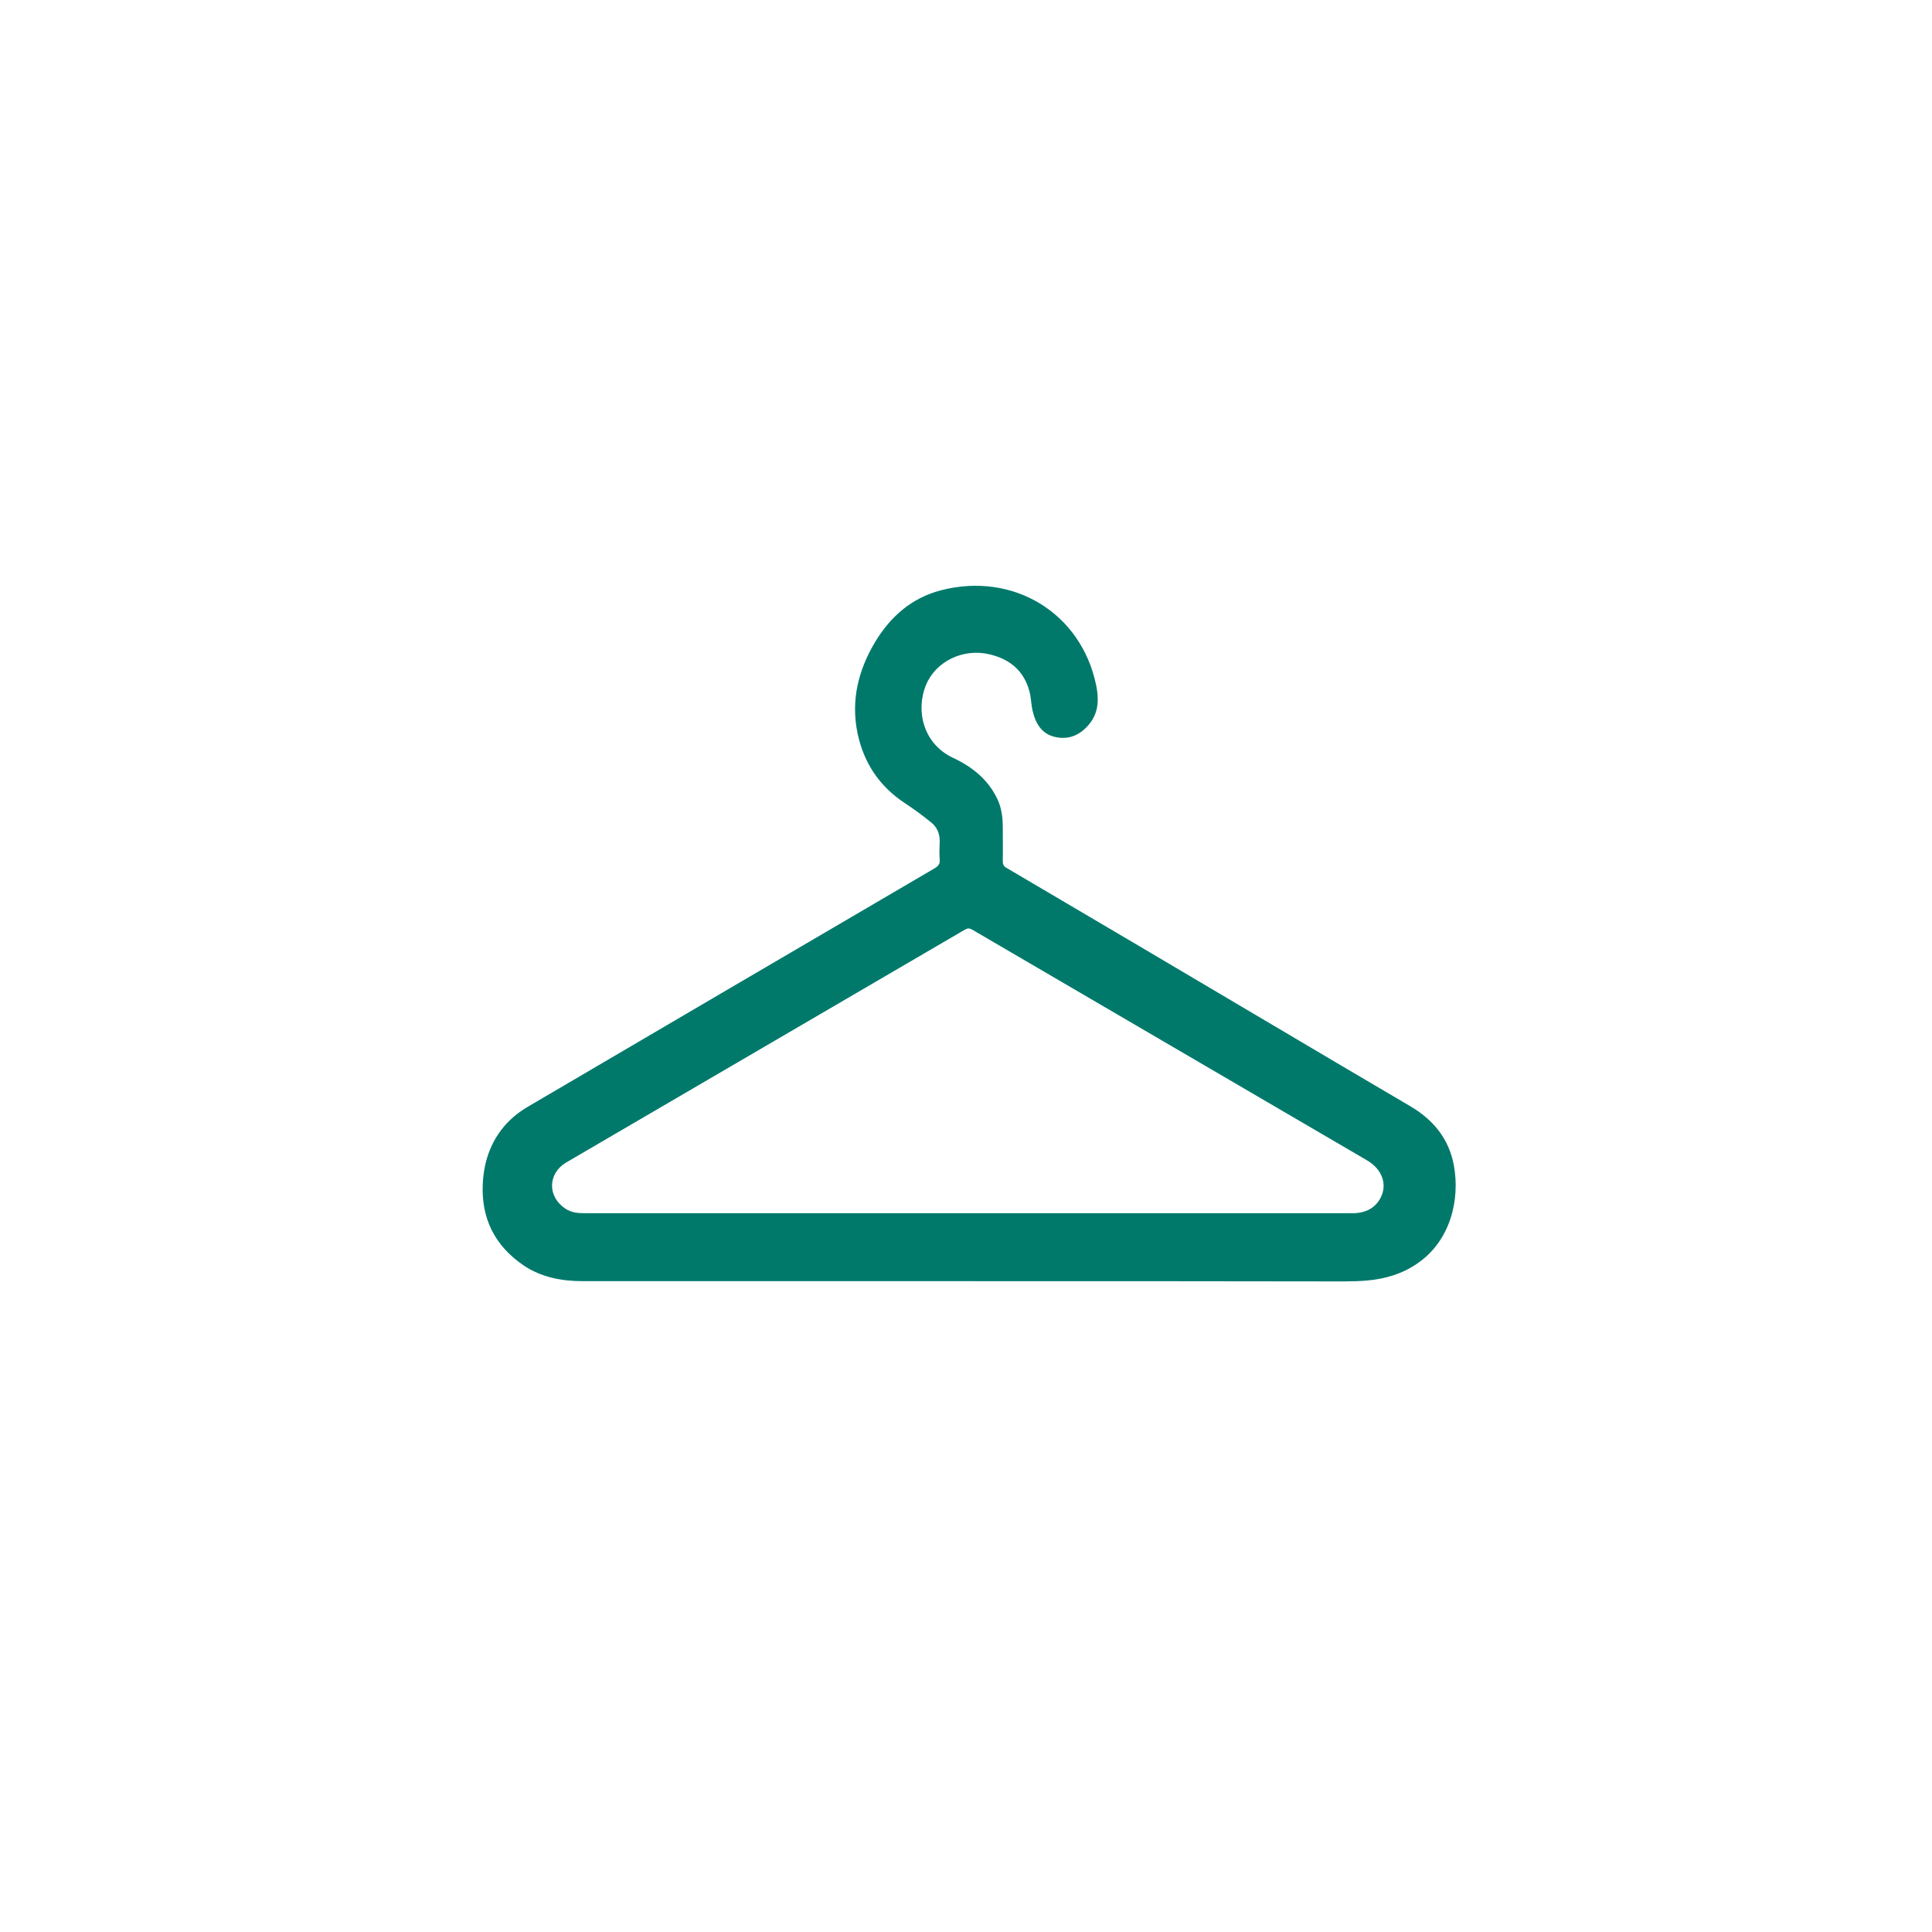 <?xml version="1.0" encoding="utf-8"?>
<!-- Generator: Adobe Illustrator 23.1.1, SVG Export Plug-In . SVG Version: 6.00 Build 0)  -->
<svg version="1.1" id="Layer_1" xmlns="http://www.w3.org/2000/svg" xmlns:xlink="http://www.w3.org/1999/xlink" x="0px" y="0px"
	 viewBox="0 0 83 83" style="enable-background:new 0 0 83 83;" xml:space="preserve">
<style type="text/css">
	.st0{fill:none;stroke:#414042;stroke-width:4.725;stroke-miterlimit:10;}
	.st1{fill:none;stroke:#414042;stroke-width:11.475;stroke-miterlimit:10;}
	.st2{fill:none;stroke:#414042;stroke-width:3.375;stroke-linecap:round;stroke-linejoin:round;stroke-miterlimit:10;}
	.st3{fill:#414042;}
	.st4{fill:none;stroke:#414042;stroke-width:11.525;stroke-linecap:round;stroke-miterlimit:10;}
	.st5{fill:none;stroke:#414042;stroke-width:5.808;stroke-linecap:round;stroke-linejoin:round;stroke-miterlimit:10;}
	.st6{fill:none;stroke:#414042;stroke-width:3.557;stroke-linecap:round;stroke-linejoin:round;stroke-miterlimit:10;}
	.st7{fill:none;stroke:#414042;stroke-width:4.688;stroke-linecap:round;stroke-miterlimit:10;}
	.st8{fill:none;stroke:#414042;stroke-width:6.733;stroke-linecap:round;stroke-miterlimit:10;}
	.st9{fill:none;stroke:#414042;stroke-width:7.481;stroke-linecap:round;stroke-linejoin:round;stroke-miterlimit:10;}
	.st10{fill:none;stroke:#414042;stroke-width:5.187;stroke-linecap:round;stroke-linejoin:round;stroke-miterlimit:10;}
	.st11{fill:none;stroke:#414042;stroke-width:7.473;stroke-linecap:round;stroke-linejoin:round;stroke-miterlimit:10;}
	.st12{fill:none;stroke:#414042;stroke-width:6.428;stroke-miterlimit:10;}
	.st13{fill-rule:evenodd;clip-rule:evenodd;fill:#414042;}
	.st14{fill-rule:evenodd;clip-rule:evenodd;fill:#FEFEFE;}
	.st15{fill:#FEFEFE;}
	.st16{fill:#414042;stroke:#414042;stroke-width:2;stroke-miterlimit:10;}
	.st17{fill:none;stroke:#414042;stroke-width:5.709;stroke-linecap:round;stroke-linejoin:round;stroke-miterlimit:10;}
	.st18{fill:none;stroke:#414042;stroke-width:5.249;stroke-miterlimit:10;}
	.st19{fill:#00796B;}
	.st20{fill-rule:evenodd;clip-rule:evenodd;fill:#00796B;}
	.st21{fill:#E3E6E8;}
	.st22{fill-rule:evenodd;clip-rule:evenodd;fill:#E3E6E8;}
</style>
<path class="st19" d="M41.57,55.04c-5.51,0-11.01,0-16.52,0c-0.91,0-1.79-0.16-2.56-0.68c-1.23-0.84-1.82-2.01-1.75-3.5
	c0.05-1.05,0.4-1.99,1.17-2.74c0.23-0.22,0.49-0.41,0.76-0.57c5.82-3.42,11.65-6.83,17.47-10.24c0.17-0.1,0.25-0.19,0.23-0.39
	c-0.02-0.25-0.01-0.5,0-0.75c0.01-0.35-0.11-0.64-0.38-0.85c-0.36-0.29-0.74-0.57-1.12-0.82c-1.09-0.72-1.76-1.72-2.03-3
	c-0.29-1.41,0.03-2.7,0.75-3.91c0.66-1.1,1.57-1.9,2.83-2.23c3.12-0.81,6.03,0.98,6.67,4.07c0.12,0.58,0.12,1.16-0.28,1.66
	c-0.37,0.46-0.85,0.7-1.44,0.58c-0.61-0.12-0.88-0.58-1.01-1.14c-0.05-0.22-0.06-0.45-0.1-0.68c-0.2-0.96-0.81-1.52-1.75-1.74
	c-1.13-0.27-2.31,0.3-2.73,1.32c-0.45,1.1-0.12,2.53,1.17,3.13c0.81,0.38,1.49,0.92,1.89,1.75c0.19,0.39,0.24,0.81,0.24,1.24
	c0,0.48,0.01,0.96,0,1.44c0,0.15,0.04,0.23,0.17,0.3c3.82,2.25,7.64,4.5,11.45,6.76c1.96,1.16,3.92,2.32,5.88,3.47
	c0.99,0.58,1.67,1.4,1.88,2.55c0.27,1.48-0.15,3.24-1.57,4.21c-0.64,0.44-1.36,0.66-2.14,0.73c-0.34,0.03-0.67,0.04-1.01,0.04
	C52.36,55.04,46.96,55.04,41.57,55.04z M41.55,52.12c5.49,0,10.97,0,16.46,0c0.06,0,0.12,0,0.18,0c0.43-0.02,0.8-0.17,1.05-0.54
	c0.4-0.6,0.19-1.32-0.51-1.73c-5.65-3.3-11.31-6.61-16.96-9.91c-0.12-0.07-0.2-0.07-0.32,0c-5.12,2.99-10.24,5.98-15.36,8.97
	c-0.59,0.35-1.19,0.69-1.78,1.04c-0.79,0.48-0.79,1.48-0.01,1.98c0.24,0.16,0.51,0.19,0.79,0.19
	C30.57,52.12,36.06,52.12,41.55,52.12z"/>
</svg>
